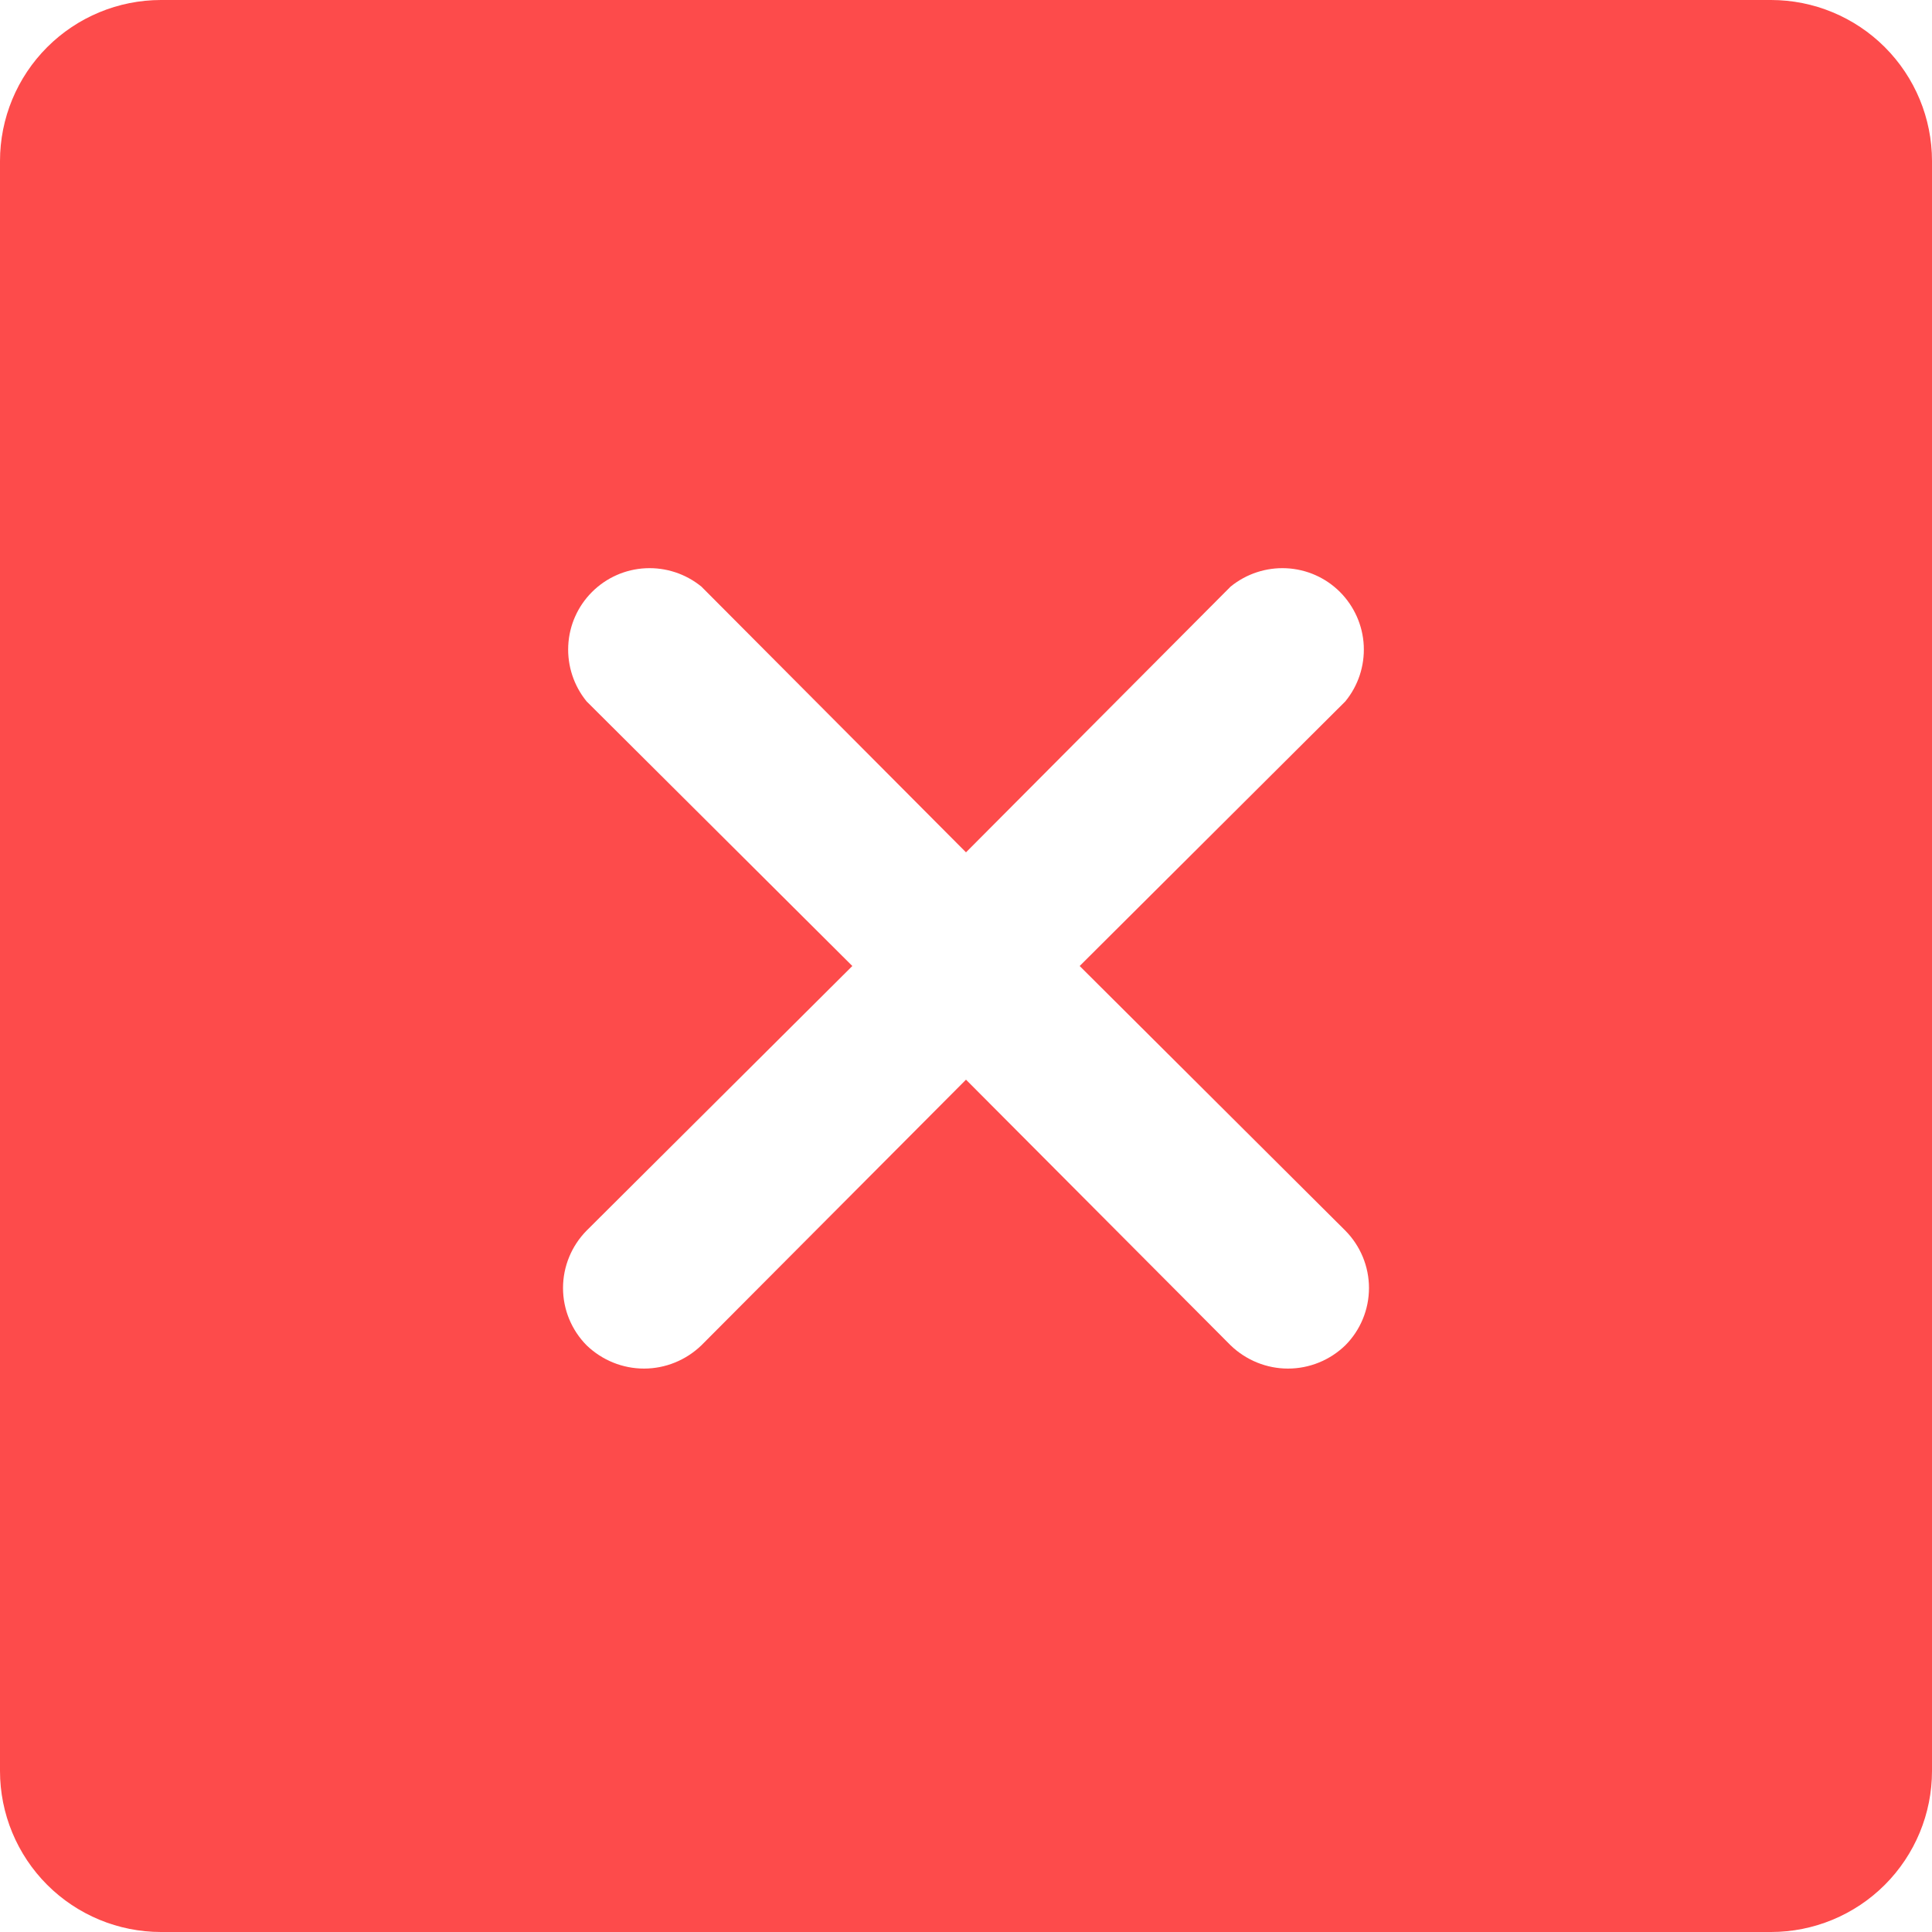 <svg width="24" height="24" viewBox="0 0 24 24" fill="none" xmlns="http://www.w3.org/2000/svg">
<path d="M22 0H2C1.47 0 0.961 0.211 0.586 0.586C0.211 0.961 0 1.47 0 2V22C0 22.53 0.211 23.039 0.586 23.414C0.961 23.789 1.47 24 2 24H22C22.53 24 23.039 23.789 23.414 23.414C23.789 23.039 24 22.53 24 22V2C24 1.47 23.789 0.961 23.414 0.586C23.039 0.211 22.53 0 22 0ZM16.712 15.287C16.9 15.477 17.006 15.733 17.006 16C17.006 16.267 16.9 16.523 16.712 16.712C16.521 16.897 16.266 17.001 16 17.001C15.734 17.001 15.479 16.897 15.287 16.712L12 13.412L8.713 16.712C8.521 16.897 8.266 17.001 8 17.001C7.734 17.001 7.479 16.897 7.287 16.712C7.1 16.523 6.994 16.267 6.994 16C6.994 15.733 7.1 15.477 7.287 15.287L10.588 12L7.287 8.713C7.128 8.518 7.047 8.272 7.059 8.02C7.071 7.769 7.176 7.532 7.354 7.354C7.532 7.176 7.769 7.071 8.02 7.059C8.272 7.047 8.518 7.128 8.713 7.287L12 10.588L15.287 7.287C15.482 7.128 15.729 7.047 15.979 7.059C16.231 7.071 16.468 7.176 16.646 7.354C16.823 7.532 16.929 7.769 16.941 8.02C16.953 8.272 16.872 8.518 16.712 8.713L13.412 12L16.712 15.287Z" fill="#FD3838" fill-opacity="0.9"/>
</svg>